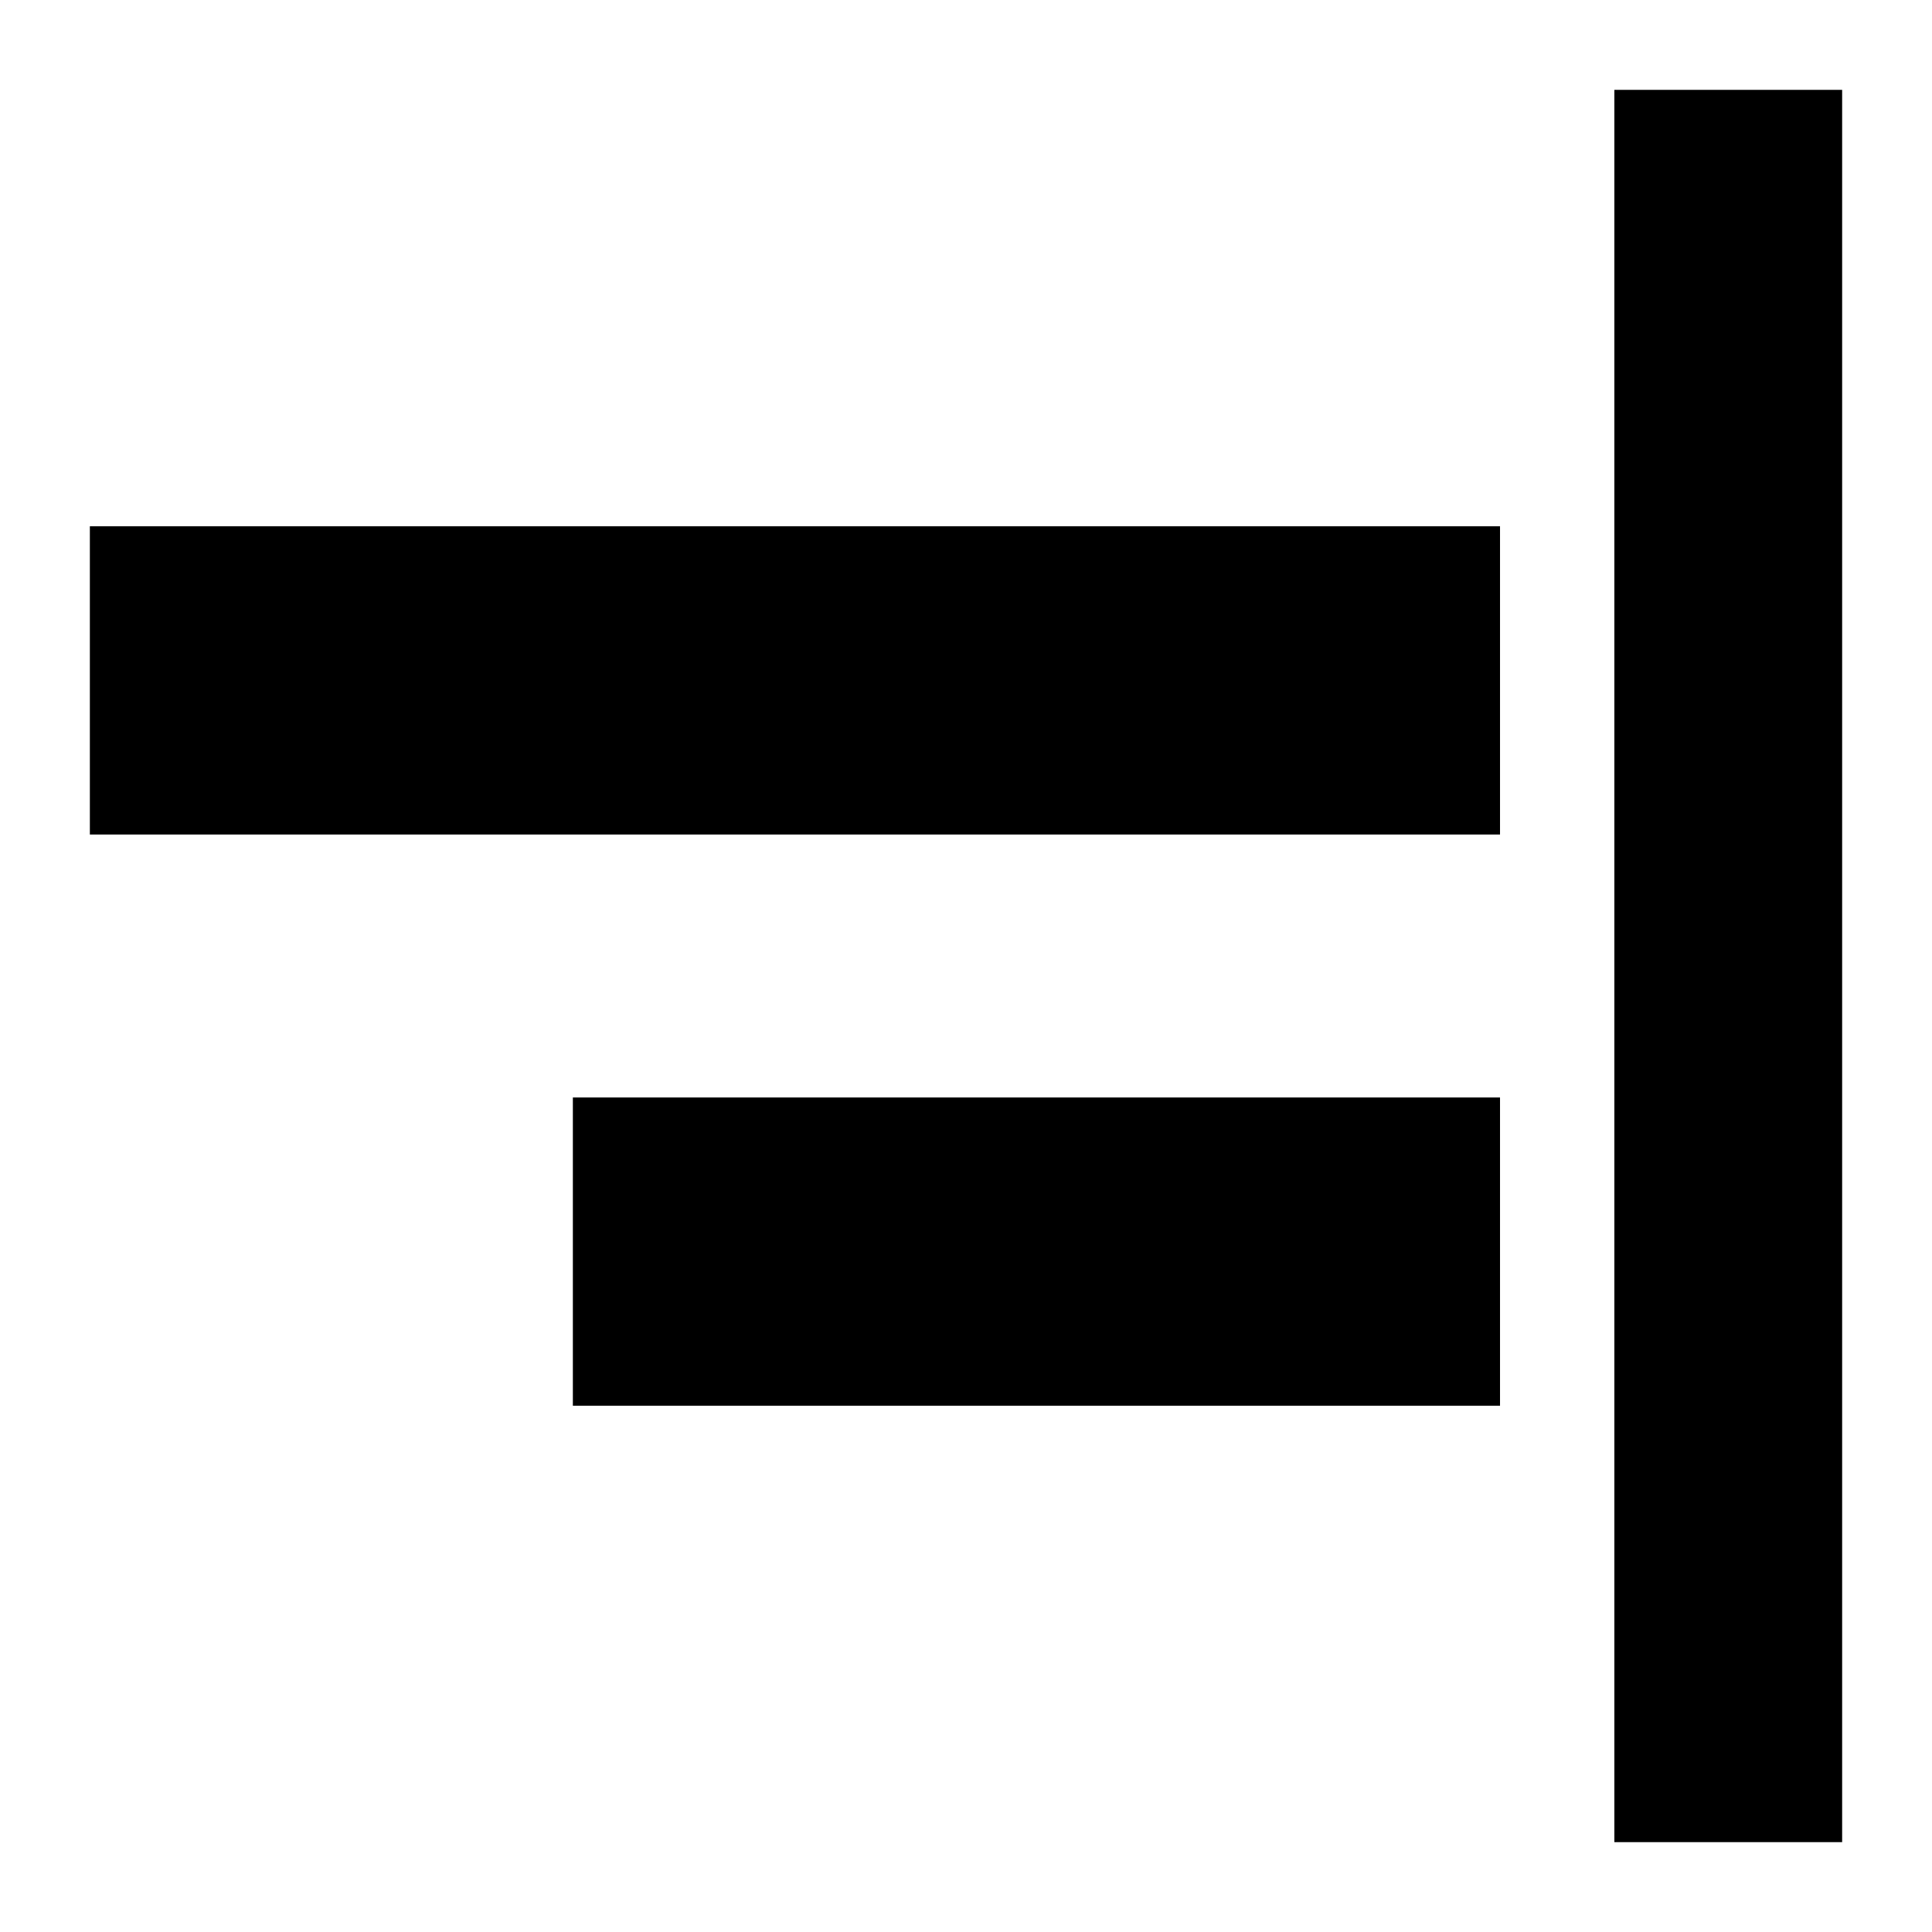 <svg xmlns="http://www.w3.org/2000/svg" height="24" viewBox="0 -960 960 960" width="24"><path d="M802.17-44.65v-870.7h113.18v870.7H802.17ZM284.65-261.5v-153.17h460.7v153.17h-460.7Zm-240-283.83V-698.5h700.7v153.17H44.65Z"/></svg>